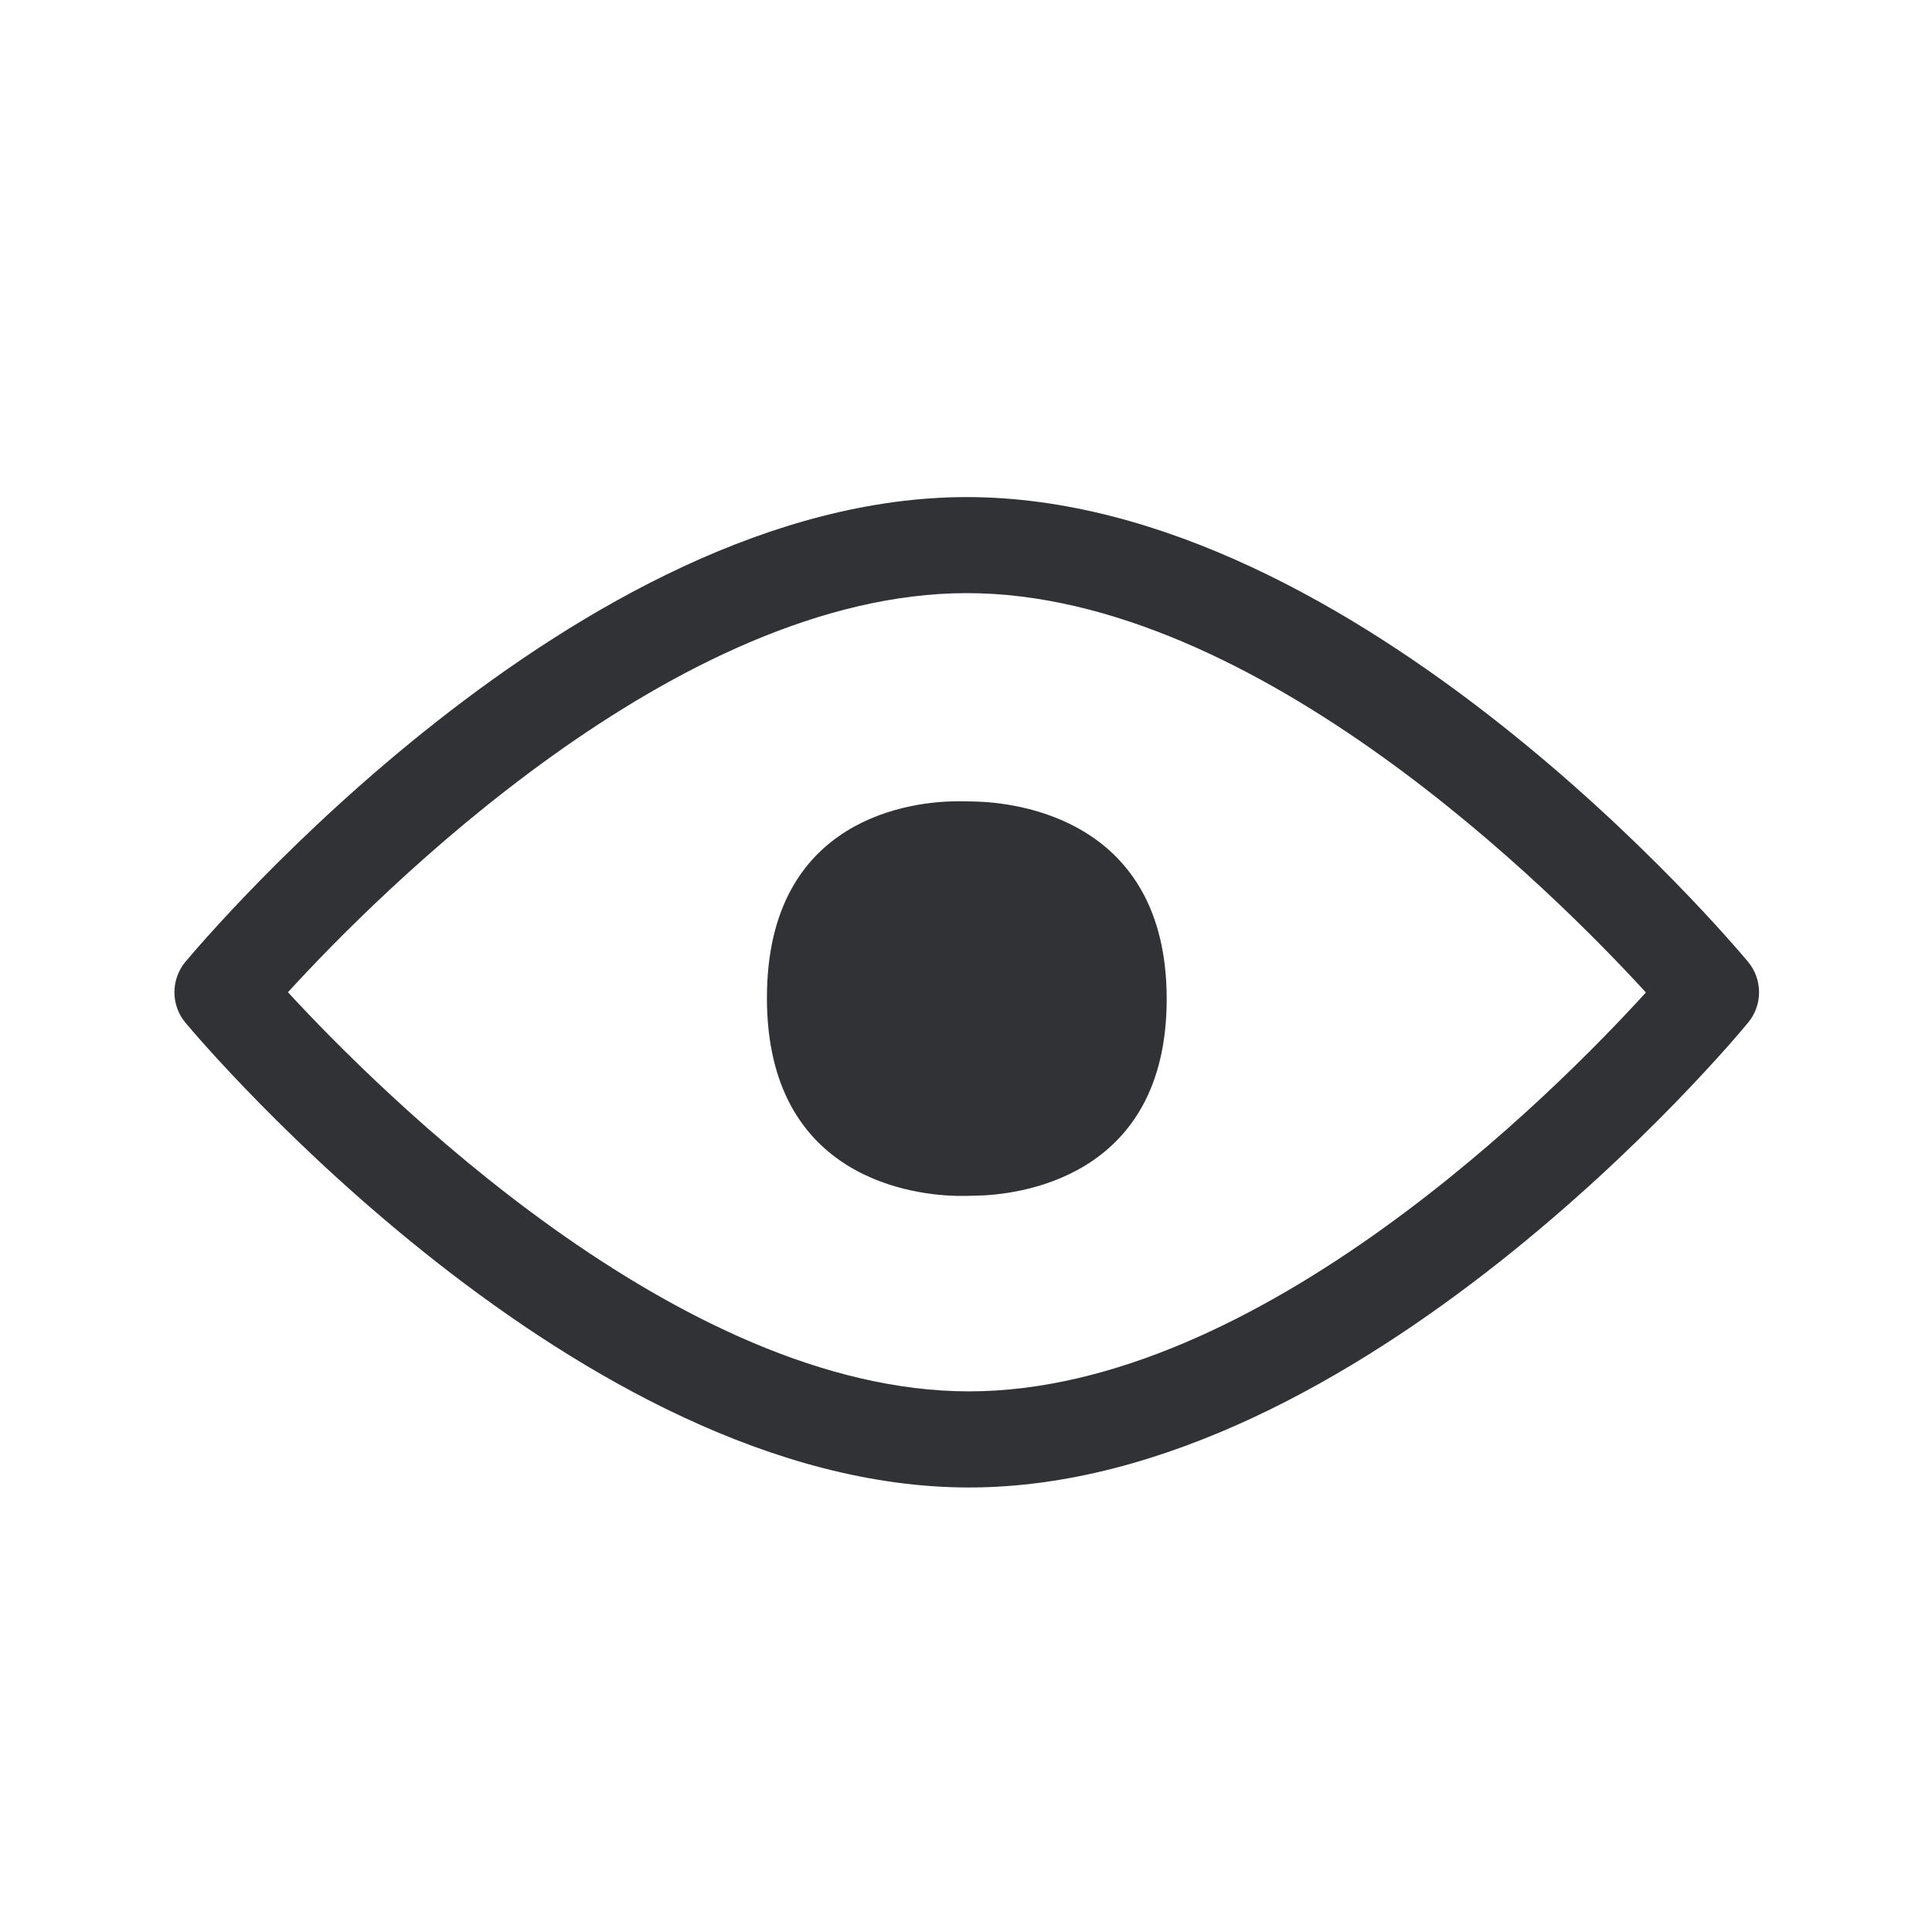 <svg width="24" height="24" viewBox="0 0 24 24" fill="none" xmlns="http://www.w3.org/2000/svg">
<path fill-rule="evenodd" clip-rule="evenodd" d="M21.715 12.704C21.521 12.943 16.886 18.478 12.037 18.478C7.188 18.478 2.502 12.943 2.306 12.707C2.121 12.489 2.121 12.169 2.303 11.948L2.306 11.945C2.541 11.666 7.18 6.175 12.011 6.175C16.863 6.175 21.518 11.713 21.715 11.948C21.897 12.167 21.897 12.486 21.715 12.704ZM12.037 17.284C15.639 17.284 19.336 13.548 20.446 12.329C19.331 11.111 15.611 7.368 12.011 7.368C8.409 7.368 4.692 11.105 3.577 12.326C4.701 13.545 8.437 17.284 12.037 17.284ZM14.493 12.41C14.493 10.158 12.6 9.968 12.112 9.957C12.042 9.954 11.956 9.954 11.88 9.954C11.379 9.957 9.527 10.125 9.527 12.396C9.527 14.671 11.398 14.847 11.897 14.856C11.972 14.856 12.048 14.856 12.124 14.853C12.597 14.845 14.493 14.668 14.493 12.41Z" fill="#313235"/>
</svg>
